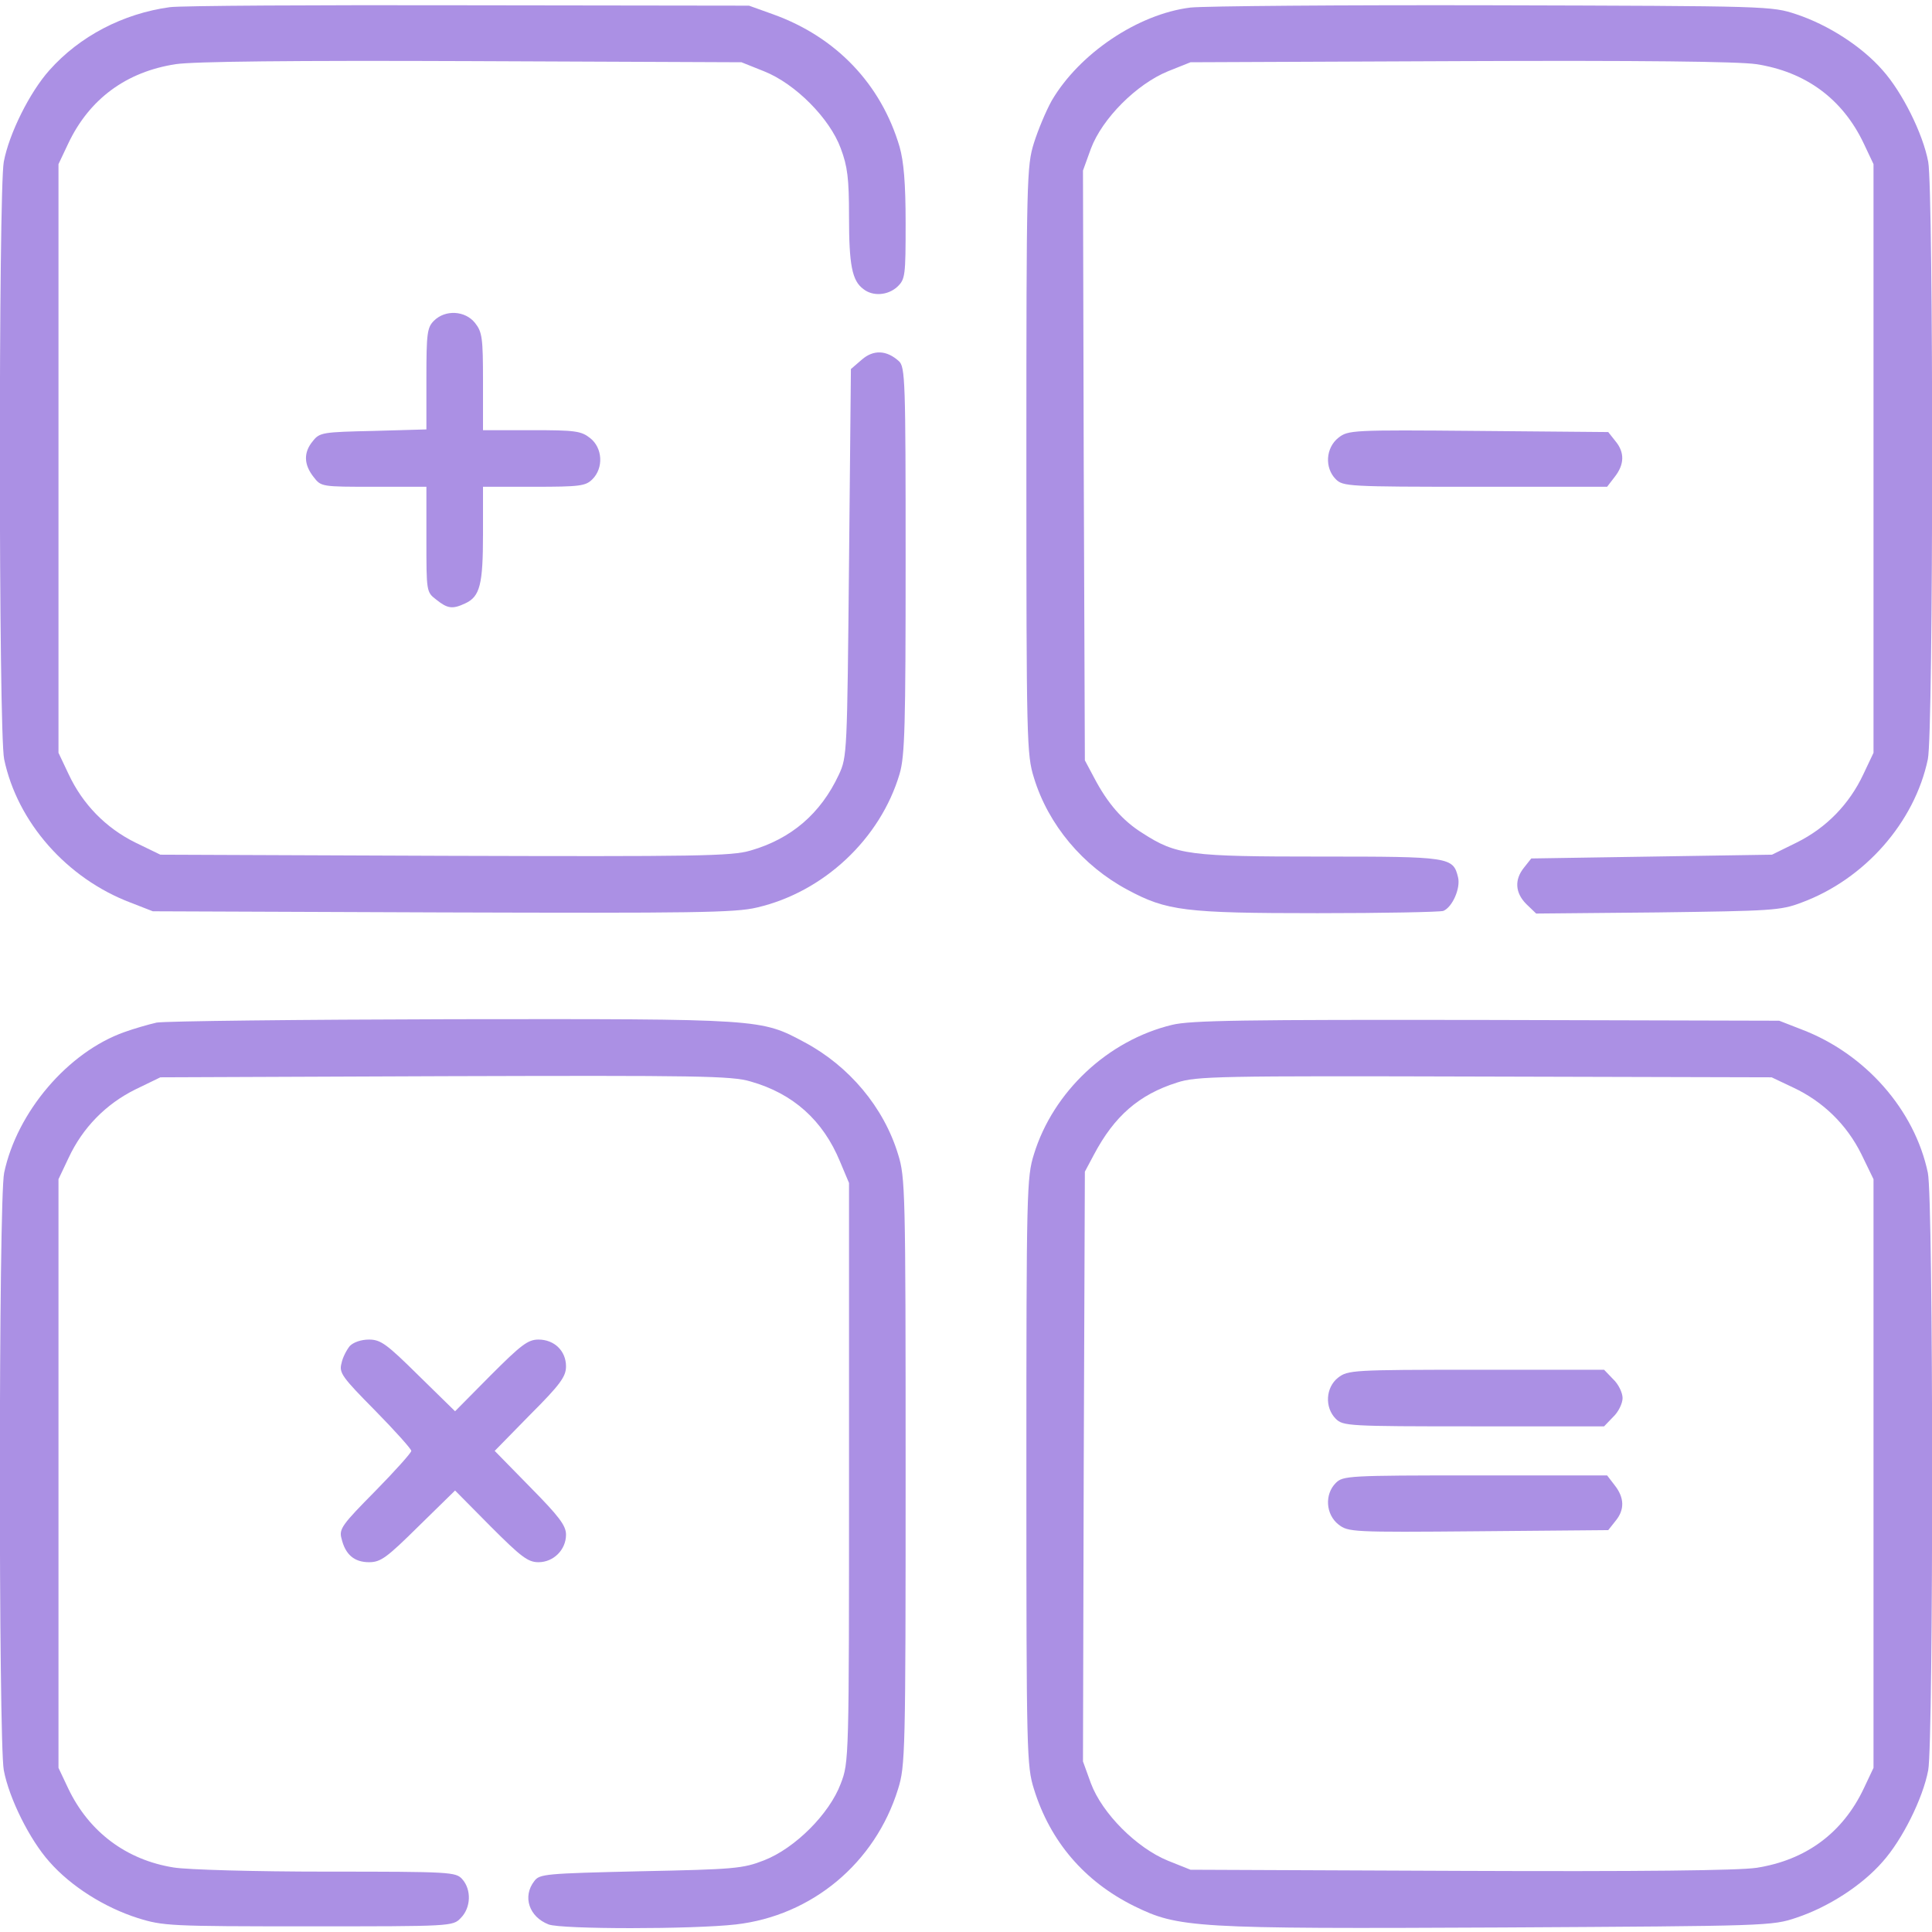 <?xml version="1.0" encoding="utf-8"?>
<svg version="1.0" width="512pt" height="512pt" viewBox="0 0 512 512" preserveAspectRatio="xMidYMid meet" xmlns="http://www.w3.org/2000/svg">
  <g transform="matrix(0.1, 0, 0, -0.1, 0, 512)" fill="#000000" stroke="none">
    <path d="M450 5101 c-124 -17 -239 -77 -319 -167 -52 -58 -107 -168 -121 -243 -14 -77 -14 -1513 1 -1583 35 -167 166 -316 335 -380 l59 -23 767 -3 c665 -2 776 -1 834 13 177 41 327 182 378 354 14 47 16 128 16 566 0 475 -1 513 -18 528 -32 29 -67 31 -98 4 l-29 -25 -5 -514 c-5 -504 -5 -514 -27 -561 -48 -103 -126 -170 -234 -201 -50 -15 -141 -16 -810 -14 l-754 3 -66 32 c-79 39 -140 102 -177 181 l-27 57 0 780 0 780 26 55 c56 118 154 190 285 210 47 7 306 10 785 8 l714 -3 60 -24 c83 -33 174 -125 203 -204 18 -48 22 -79 22 -182 0 -127 8 -169 38 -191 25 -20 65 -17 90 6 21 20 22 29 22 169 0 106 -5 163 -16 202 -49 166 -168 291 -335 351 l-64 23 -740 1 c-407 1 -765 -1 -795 -5z" style="fill: rgb(171, 144, 228);"/>
    <path d="M3155 5100 c-139 -17 -295 -122 -368 -247 -15 -27 -36 -77 -47 -112 -19 -61 -20 -93 -20 -841 0 -747 1 -780 20 -841 38 -125 130 -234 248 -297 104 -56 152 -62 504 -62 174 0 324 3 333 6 24 10 46 60 39 89 -13 54 -22 55 -364 55 -349 0 -382 4 -472 62 -53 33 -93 79 -129 148 l-24 45 -3 781 -2 782 21 58 c30 80 121 171 204 205 l60 24 714 3 c479 2 738 -1 785 -8 131 -20 229 -92 285 -210 l26 -55 0 -780 0 -780 -27 -57 c-37 -79 -98 -142 -177 -181 l-65 -32 -319 -5 -319 -5 -19 -24 c-26 -32 -24 -67 6 -97 l26 -25 322 3 c302 4 326 5 381 26 168 62 300 213 335 380 15 70 15 1506 1 1583 -14 75 -69 185 -121 243 -55 63 -144 120 -228 148 -66 22 -72 22 -801 24 -404 1 -766 -2 -805 -6z" style="fill: rgb(171, 144, 228);"/>
    <path d="M1150 4270 c-18 -18 -20 -33 -20 -154 l0 -134 -141 -4 c-134 -3 -142 -4 -160 -27 -25 -30 -24 -62 2 -95 20 -26 21 -26 160 -26 l139 0 0 -139 c0 -139 0 -140 26 -160 30 -24 43 -26 77 -10 39 18 47 50 47 184 l0 125 135 0 c122 0 137 2 155 20 30 30 27 83 -6 109 -24 19 -40 21 -155 21 l-129 0 0 129 c0 115 -2 131 -21 155 -26 33 -79 36 -109 6z" style="fill: rgb(171, 144, 228);"/>
    <path d="M3547 3960 c-34 -27 -37 -80 -7 -110 19 -19 33 -20 369 -20 l350 0 20 26 c26 33 27 65 2 95 l-19 24 -344 3 c-337 3 -345 2 -371 -18z" style="fill: rgb(171, 144, 228);"/>
    <path d="M415 2410 c-22 -5 -60 -16 -85 -25 -150 -53 -285 -212 -319 -373 -15 -70 -15 -1506 -1 -1583 14 -75 69 -185 121 -243 57 -65 146 -121 234 -149 67 -21 85 -22 452 -22 380 0 383 0 404 22 27 27 29 75 4 103 -17 19 -30 20 -359 20 -190 0 -370 5 -406 11 -125 20 -224 94 -279 209 l-26 55 0 780 0 780 27 57 c37 79 98 142 177 181 l66 32 754 3 c669 2 760 1 810 -14 113 -32 192 -103 237 -212 l24 -57 0 -767 c0 -762 0 -768 -22 -825 -30 -80 -121 -171 -203 -203 -56 -22 -79 -24 -327 -29 -252 -6 -268 -7 -282 -26 -32 -41 -14 -95 38 -115 34 -13 382 -13 496 0 201 23 369 162 430 359 19 61 20 93 20 841 0 747 -1 780 -20 841 -38 125 -130 234 -248 297 -116 62 -111 62 -932 61 -410 -1 -763 -5 -785 -9z" style="fill: rgb(171, 144, 228);"/>
    <path d="M3106 2404 c-170 -41 -315 -177 -366 -343 -19 -61 -20 -94 -20 -841 0 -748 1 -780 20 -841 43 -139 134 -245 265 -310 118 -58 156 -61 977 -57 704 4 714 4 779 26 84 28 173 85 228 148 52 58 107 168 121 243 14 77 14 1513 -1 1583 -35 167 -166 316 -335 380 l-59 23 -775 2 c-645 1 -785 -1 -834 -13z m1646 -166 c79 -37 142 -98 181 -177 l32 -66 0 -780 0 -780 -26 -55 c-56 -118 -154 -190 -285 -210 -47 -7 -306 -10 -785 -8 l-714 3 -60 24 c-83 34 -174 125 -204 205 l-21 58 2 782 3 781 24 45 c54 102 119 159 220 191 52 17 107 18 816 16 l760 -2 57 -27z" style="fill: rgb(171, 144, 228);"/>
    <path d="M3546 1469 c-33 -26 -36 -79 -6 -109 19 -19 33 -20 365 -20 l346 0 24 25 c14 13 25 36 25 50 0 14 -11 37 -25 50 l-24 25 -339 0 c-328 0 -340 -1 -366 -21z" style="fill: rgb(171, 144, 228);"/>
    <path d="M3540 1190 c-30 -30 -27 -83 7 -110 26 -20 34 -21 371 -18 l344 3 19 24 c25 30 24 62 -2 95 l-20 26 -350 0 c-336 0 -350 -1 -369 -20z" style="fill: rgb(171, 144, 228);"/>
    <path d="M927 1553 c-8 -10 -19 -30 -22 -46 -7 -25 2 -37 89 -125 53 -54 96 -102 96 -107 0 -5 -43 -53 -96 -107 -87 -88 -96 -100 -89 -125 10 -43 34 -63 73 -63 31 0 47 12 131 95 l97 95 94 -95 c81 -81 99 -95 127 -95 40 0 73 33 73 73 0 24 -18 48 -95 126 l-94 96 94 96 c80 80 95 101 95 128 0 41 -31 71 -73 71 -28 0 -46 -14 -127 -95 l-94 -95 -97 95 c-84 83 -100 95 -131 95 -21 0 -41 -7 -51 -17z" style="fill: rgb(171, 144, 228);"/>
  </g>
</svg>